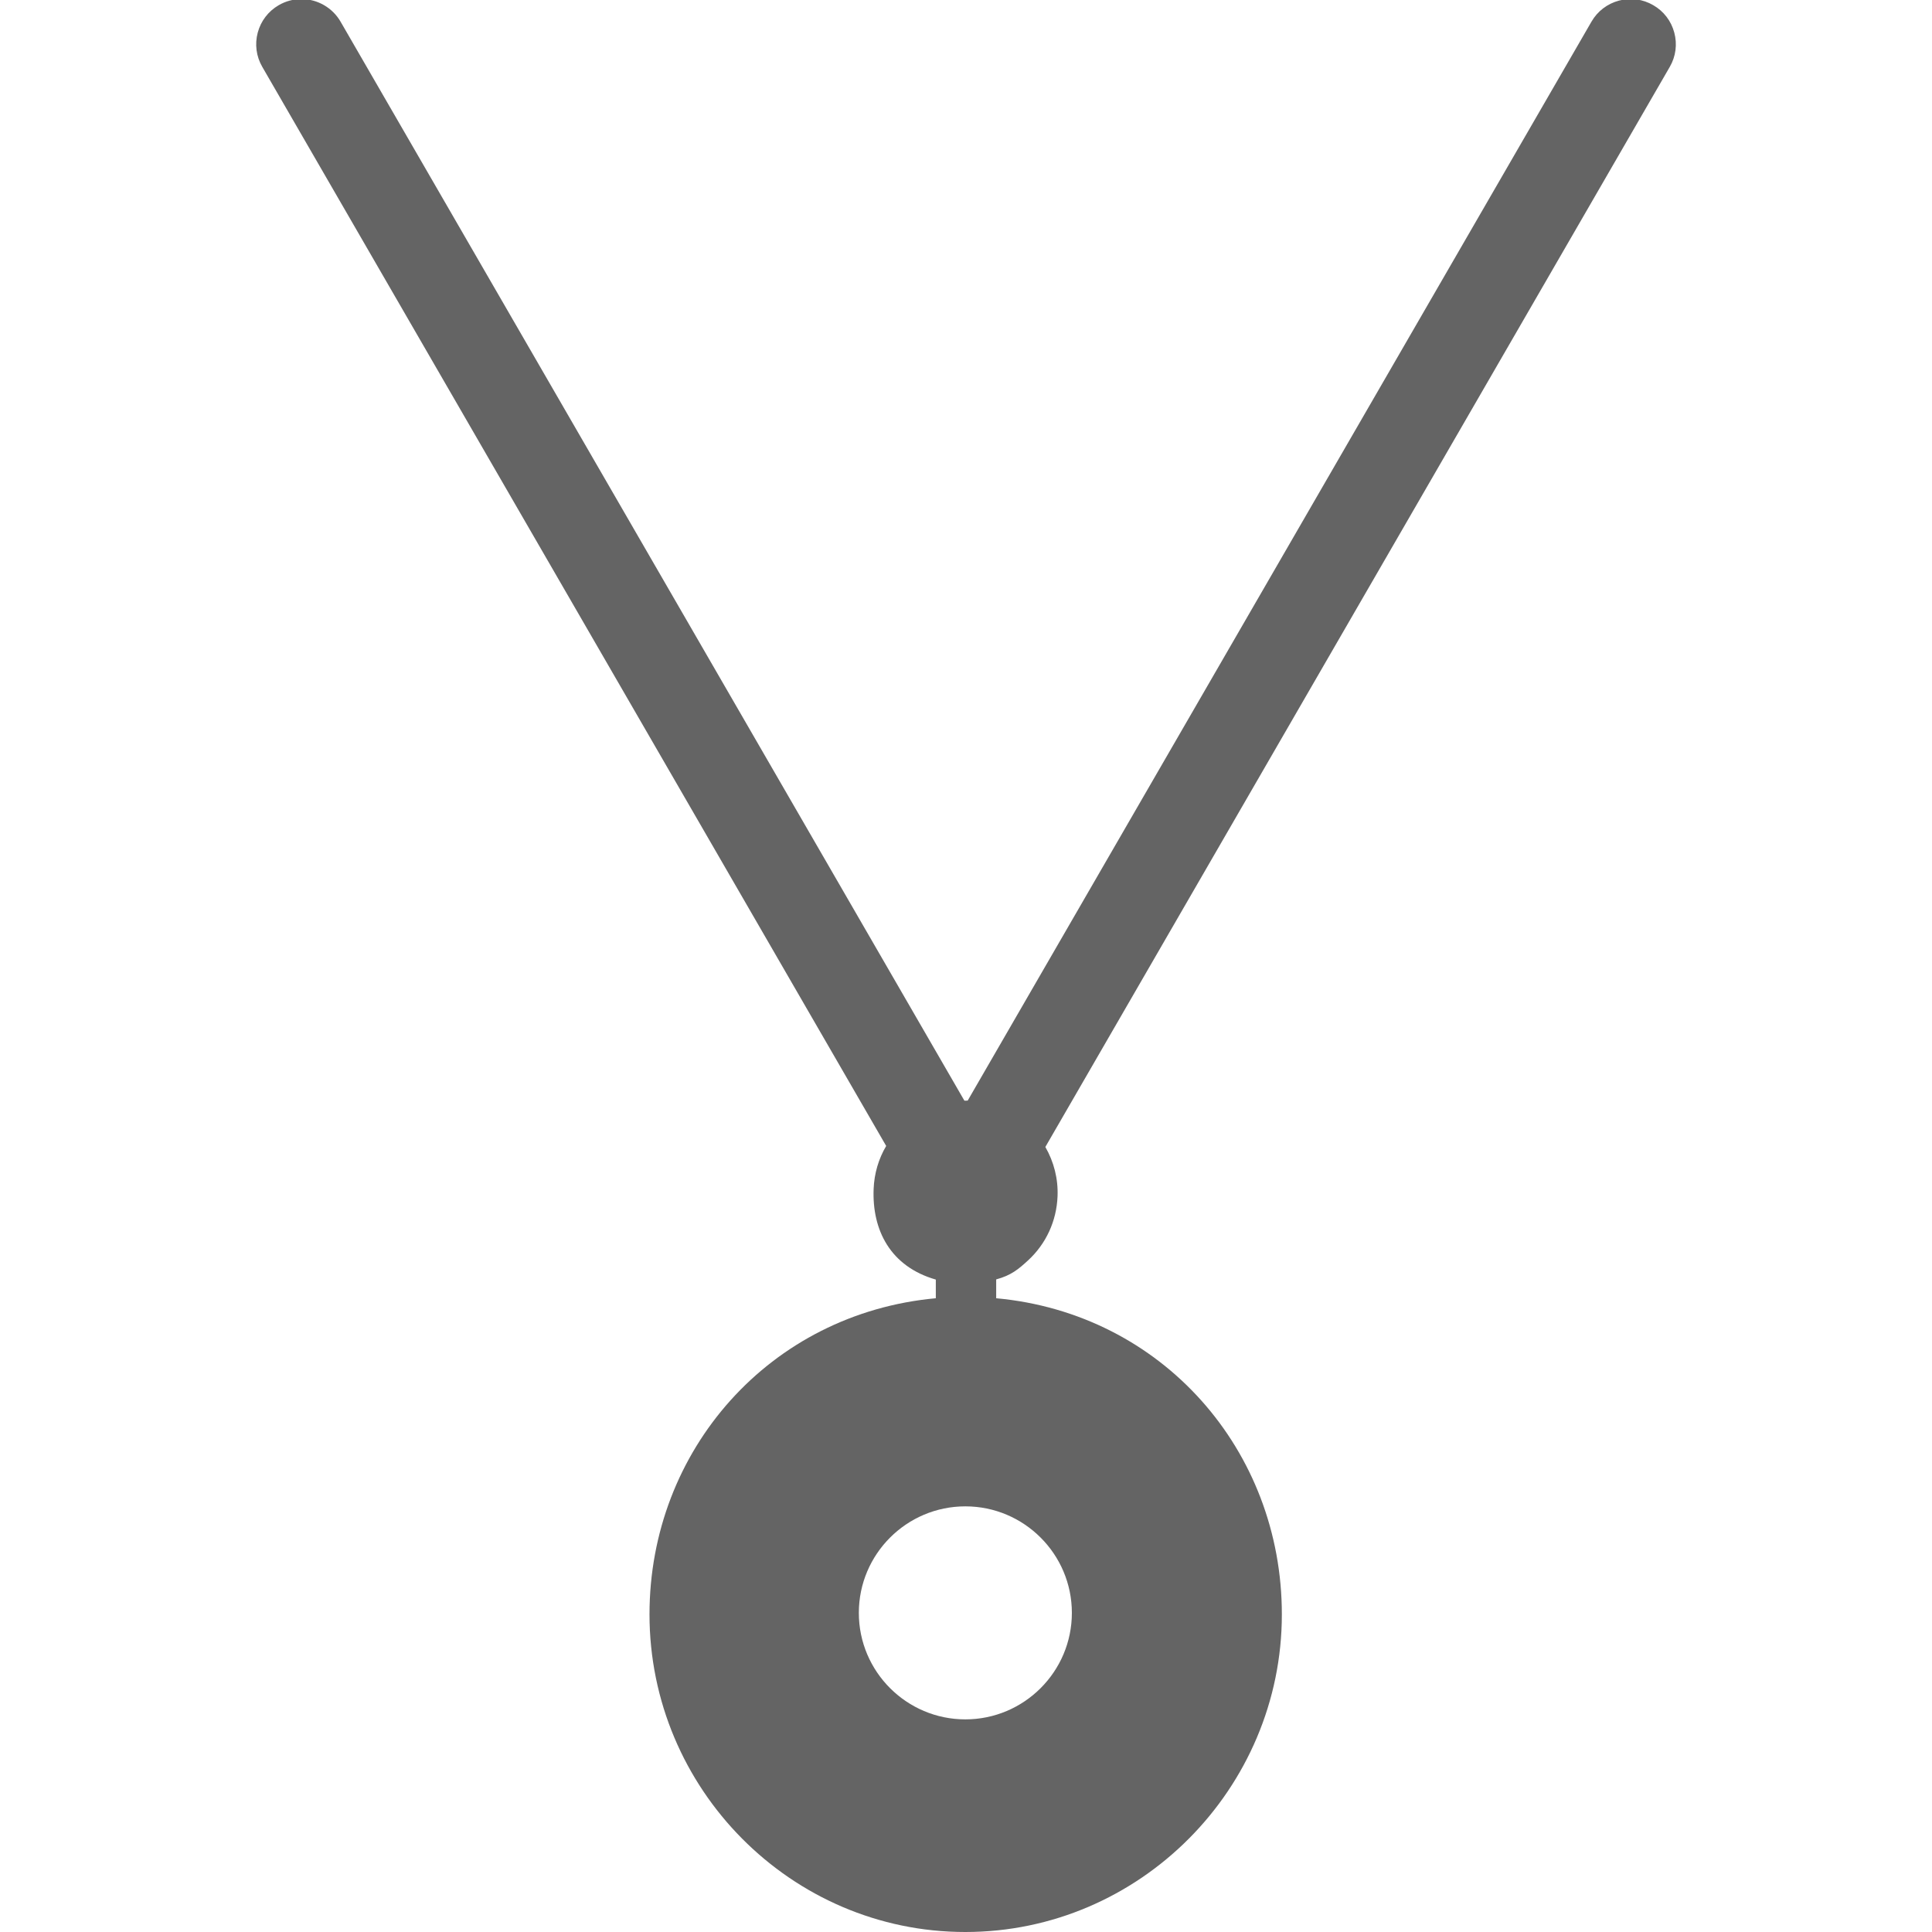<?xml version="1.0" encoding="utf-8"?>
<!-- Generator: Adobe Illustrator 16.0.0, SVG Export Plug-In . SVG Version: 6.00 Build 0)  -->
<!DOCTYPE svg PUBLIC "-//W3C//DTD SVG 1.1//EN" "http://www.w3.org/Graphics/SVG/1.1/DTD/svg11.dtd">
<svg version="1.1" id="Layer_1" xmlns="http://www.w3.org/2000/svg" xmlns:xlink="http://www.w3.org/1999/xlink" x="0px" y="0px"
	 width="128px" height="128px" viewBox="0 0 128 128" enable-background="new 0 0 128 128" xml:space="preserve">
<g>
	<path fill="#646464" d="M110.926,2.161c-0.207-0.774-0.701-1.42-1.393-1.817c-0.689-0.401-1.494-0.512-2.268-0.305
		c-0.775,0.207-1.424,0.701-1.825,1.395L64.111,72.919c-0.073-0.002-0.145,0.004-0.217,0.004L22.562,1.433
		c-0.534-0.923-1.528-1.495-2.595-1.495c-0.525,0-1.043,0.14-1.496,0.403c-0.692,0.399-1.188,1.045-1.395,1.819
		c-0.206,0.771-0.1,1.578,0.301,2.271l41.335,71.492c-0.508,0.859-0.789,1.825-0.831,2.833C57.766,81.51,59,83.916,62,84.775v1.237
		c-11,1.01-18.969,10.071-18.969,20.944c0,11.549,9.375,21.044,20.924,21.044h0.002c11.549,0,20.969-9.497,20.969-21.044
		C84.926,96.081,77,87.021,66,86.012v-1.248c1-0.269,1.484-0.684,2.111-1.259c1.198-1.104,1.886-2.608,1.954-4.236
		c0.049-1.166-0.241-2.292-0.808-3.279l41.37-71.559C111.028,3.739,111.132,2.932,110.926,2.161z M71.014,106.857
		c0,3.891-3.166,7.056-7.057,7.056c-3.892,0-7.057-3.165-7.057-7.056s3.165-7.057,7.057-7.057
		C67.848,99.8,71.014,102.966,71.014,106.857z"/>
</g>
</svg>
